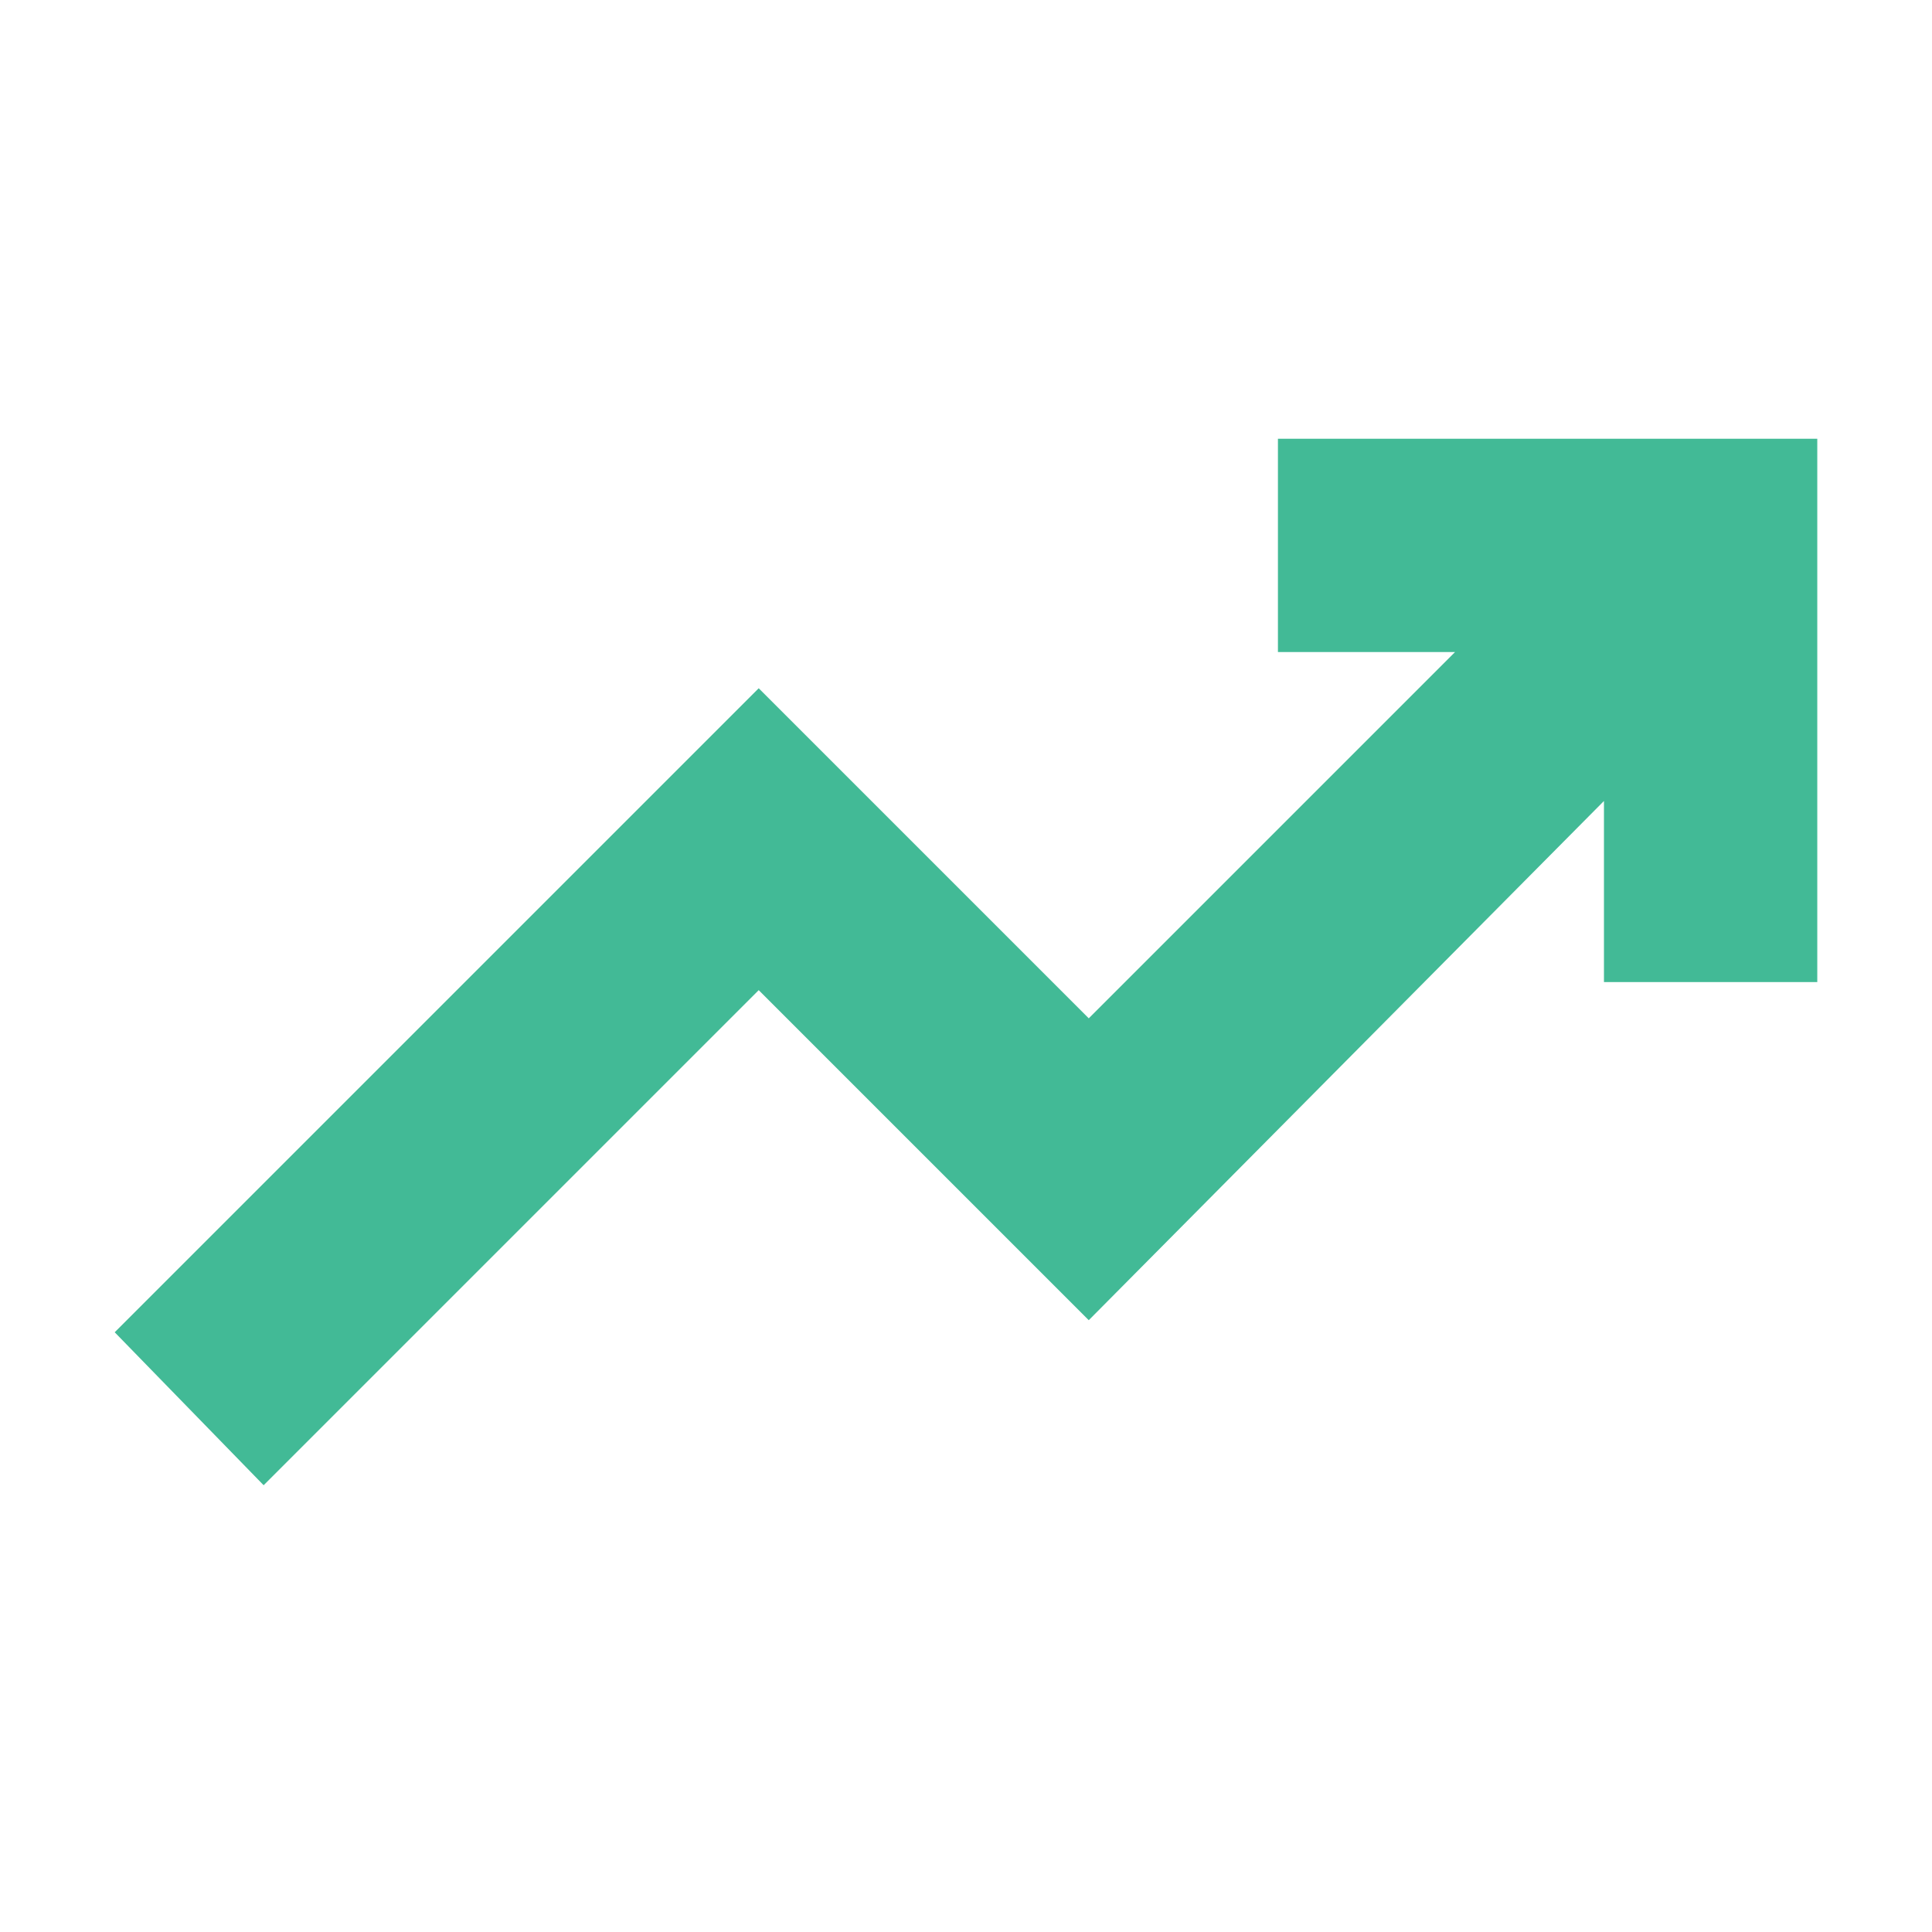 <svg xmlns="http://www.w3.org/2000/svg" height="24" viewBox="0 -960 960 960" width="24"><path fill="#42ba96" d="m131-222-74-76 320-320 164 164 182-182h-88v-106h268v270H797v-90L541-304 377-468 131-222Z"/></svg>
